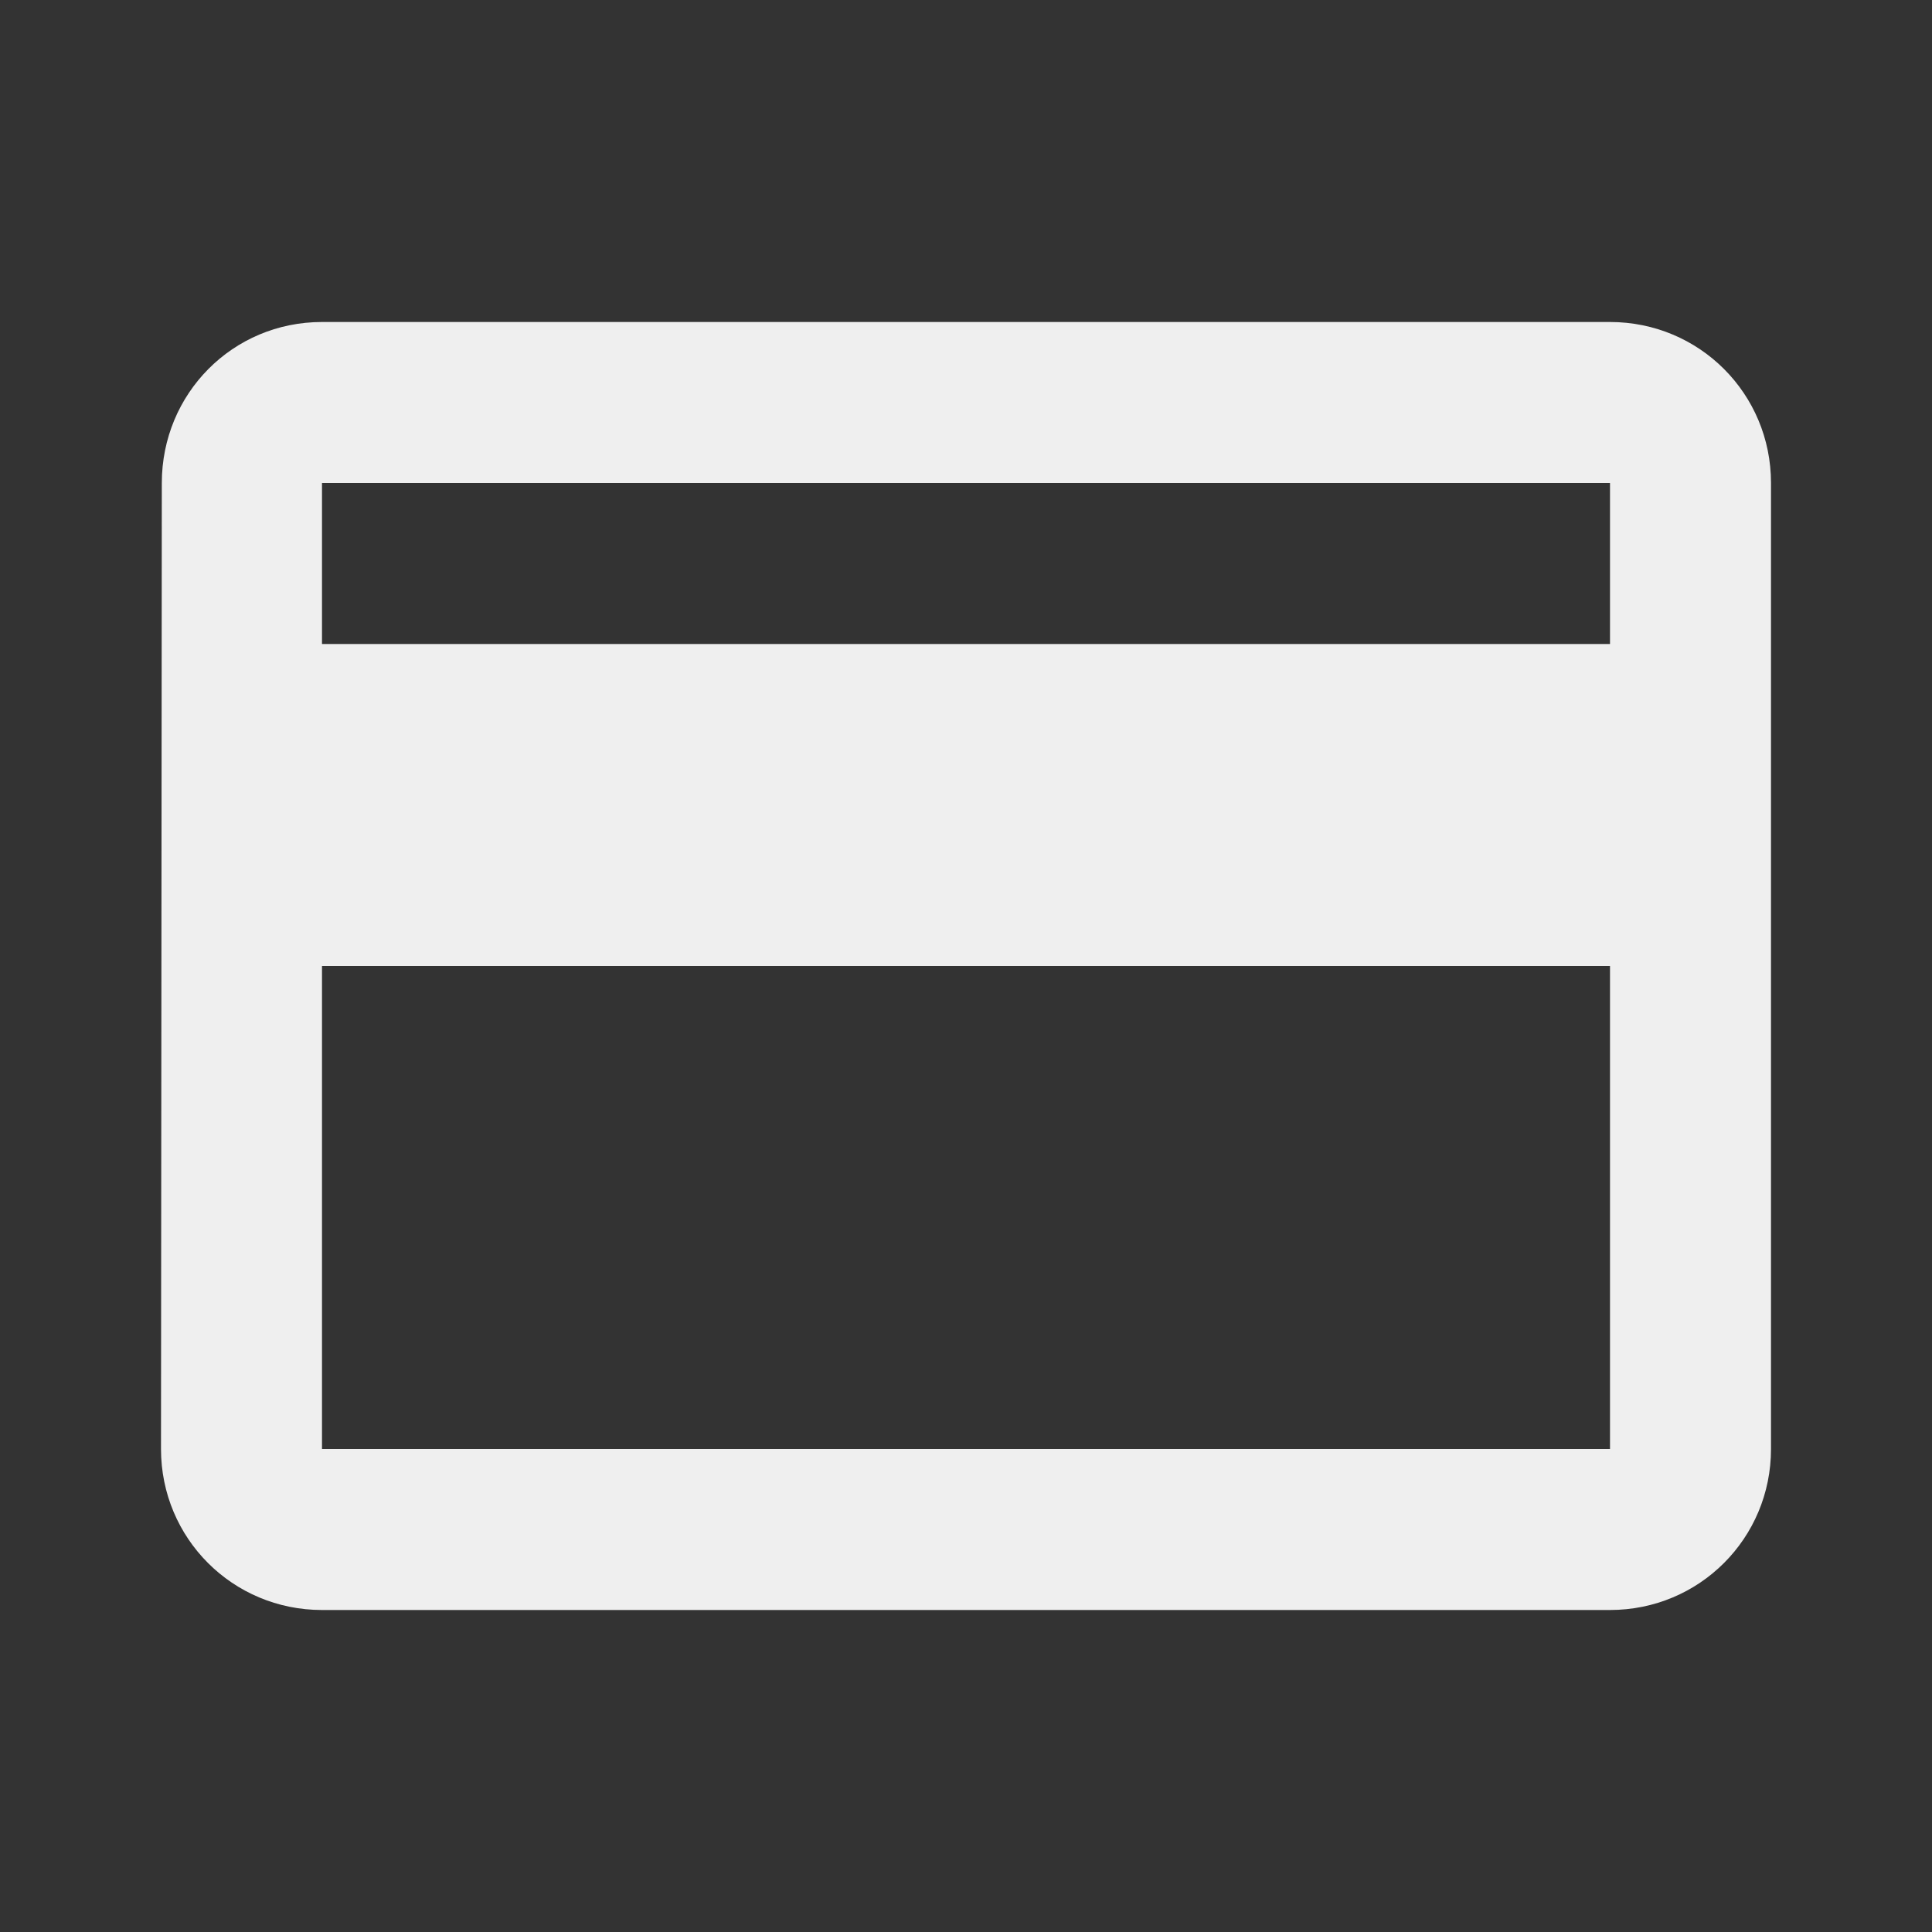 <svg width="45" height="45" viewBox="0 0 45 45" fill="none" xmlns="http://www.w3.org/2000/svg">
<rect x="0" y="0" width="45" height="45" fill="#333333" stroke="none"/>
<path d="M37.5 7.5H7.5C5.419 7.5 3.769 9.169 3.769 11.25L3.75 33.75C3.75 35.831 5.419 37.5 7.5 37.5H37.5C39.581 37.5 41.25 35.831 41.25 33.75V11.25C41.25 9.169 39.581 7.5 37.5 7.5ZM37.5 33.75H7.5V22.5H37.5V33.75ZM37.5 15H7.5V11.25H37.5V15Z" fill="#EFEFEF"/>
</svg>
